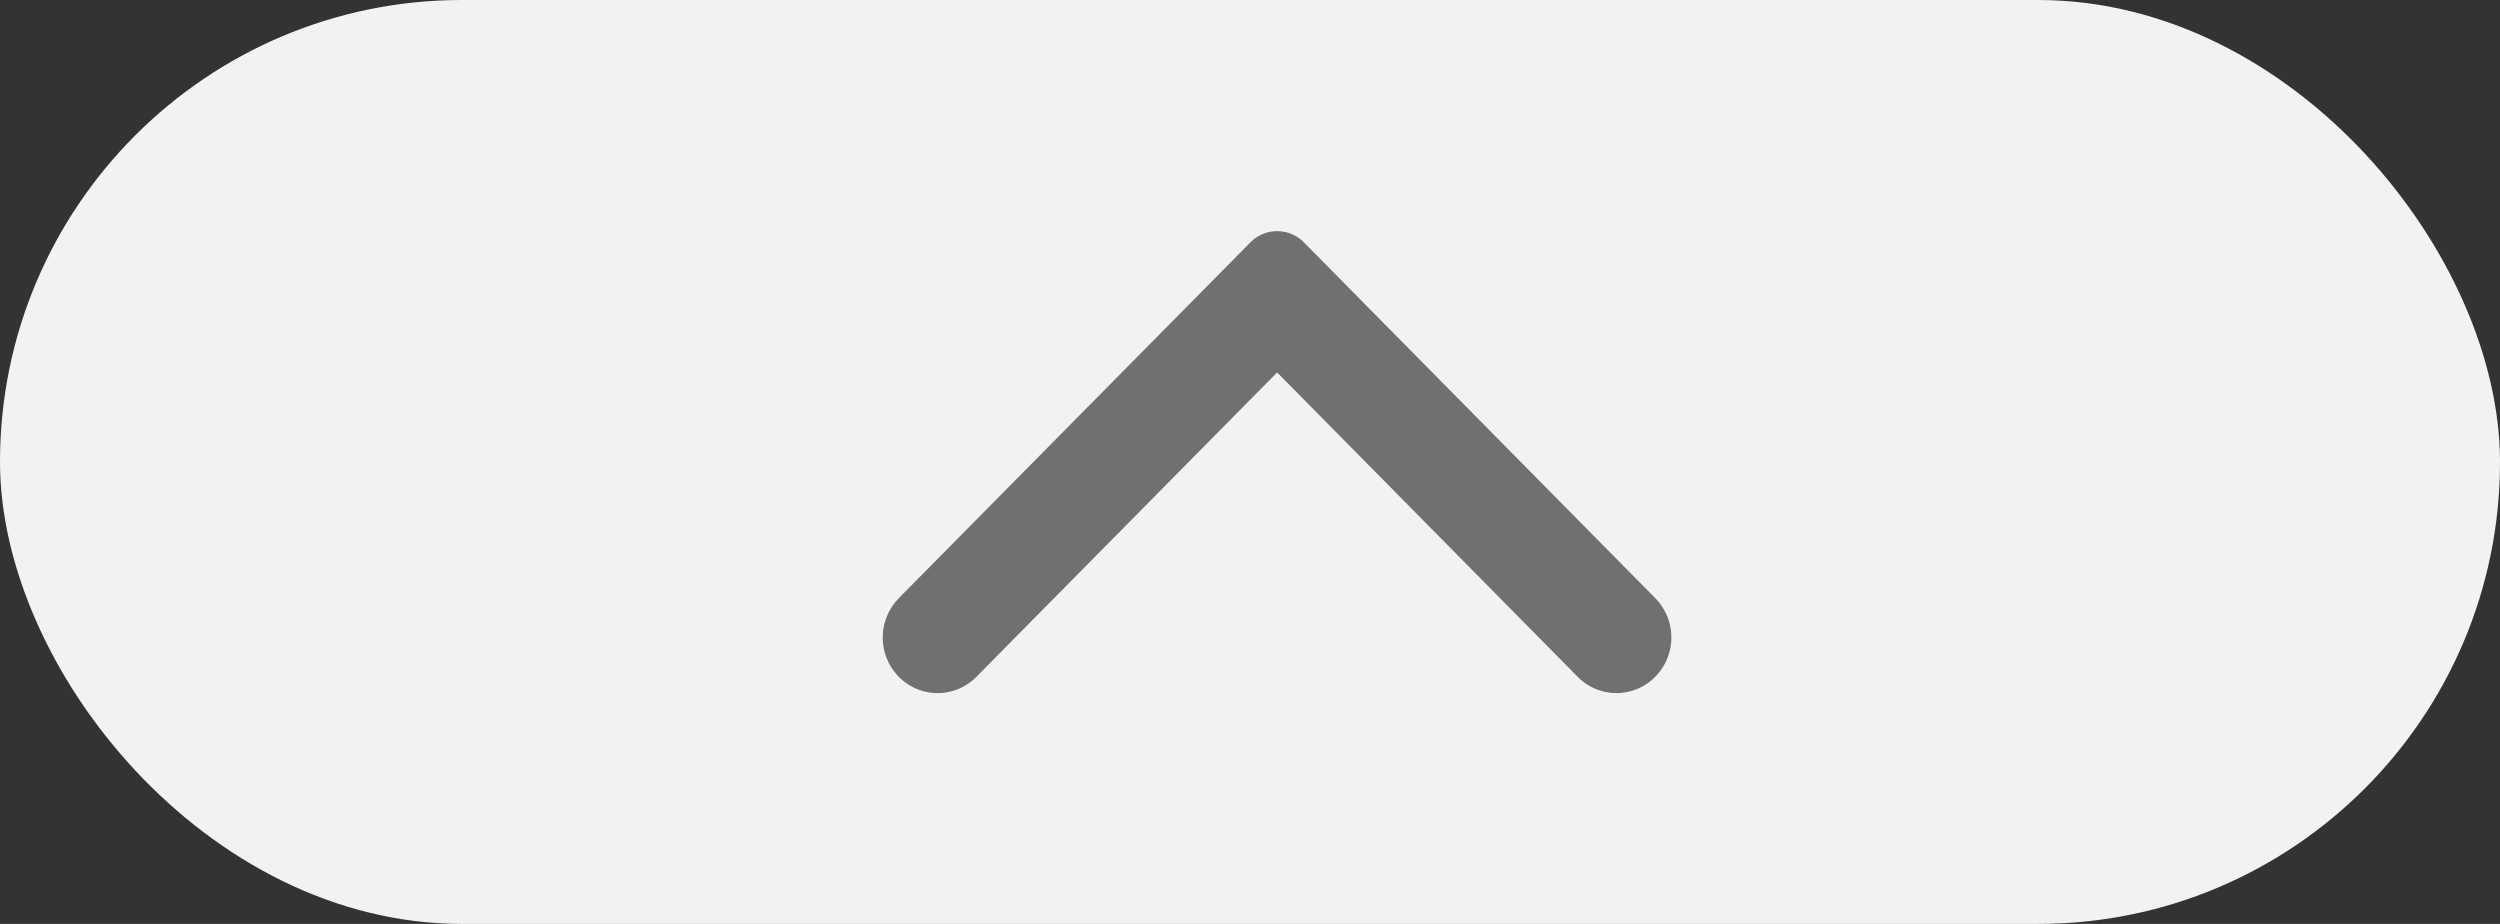 <svg xmlns="http://www.w3.org/2000/svg" width="46" height="17" viewBox="0 0 46 17">
  <rect x="0" y="0" width="46" height="17" fill="#333333" stroke="none"/>
  <g id="Group_701" data-name="Group 701" transform="translate(-164 -755)">
    <g id="Group_605" data-name="Group 605" transform="translate(0 236)">
      <rect id="Rectangle_215" data-name="Rectangle 215" width="46" height="17" rx="8.5" transform="translate(164 519)" fill="#f2f2f2"/>
    </g>
    <path id="Chevron" d="M6.752,14.217.207,7.749a.69.69,0,0,1,0-.985L6.752.3A1.031,1.031,0,0,1,8.2.3a1,1,0,0,1,0,1.427L2.6,7.257l5.6,5.533a1,1,0,0,1,0,1.428,1.031,1.031,0,0,1-1.445,0" transform="translate(194.756 759.253) rotate(90)" fill="#707070"/>
  </g>
</svg>
